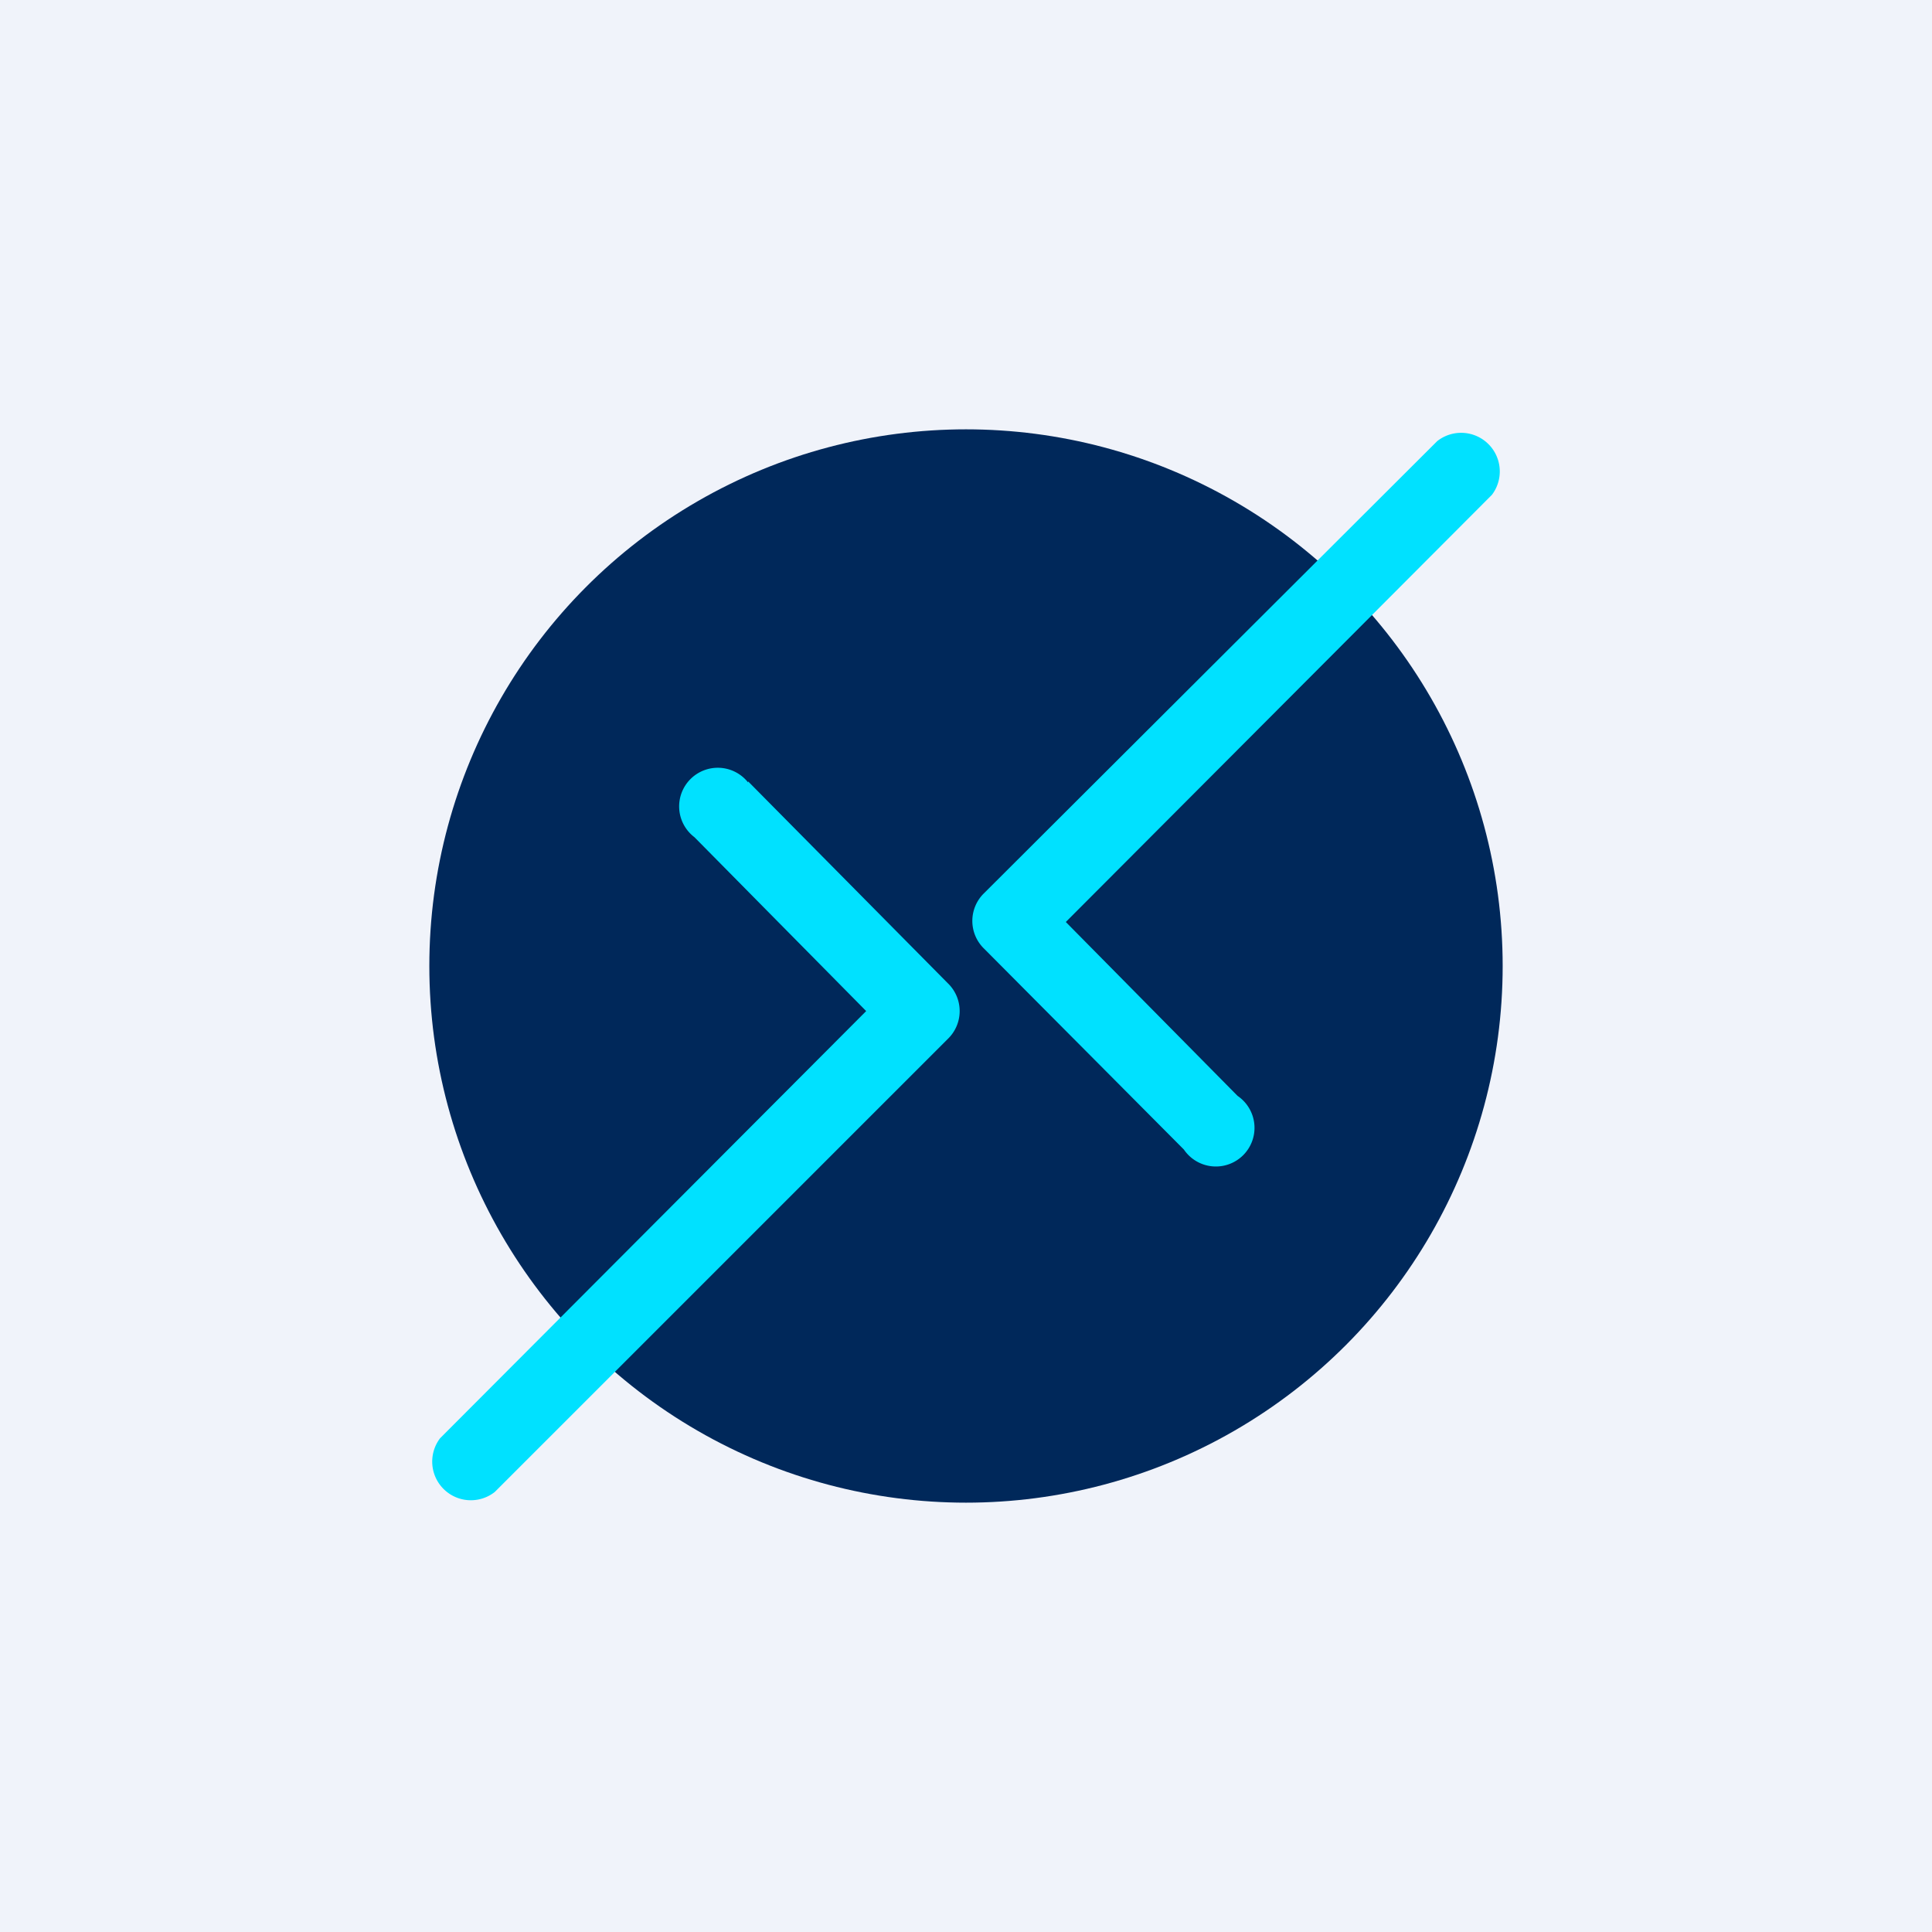 <!-- by TradingView --><svg width="18" height="18" viewBox="0 0 18 18" xmlns="http://www.w3.org/2000/svg"><path fill="#F0F3FA" d="M0 0h18v18H0z"/><circle cx="9" cy="9" r="5" fill="#00285A"/><path d="M11.03 10.71a.36.36 0 1 0 .5-.5l-1.6-1.62 3.97-3.98a.36.36 0 0 0-.51-.5L9.17 8.32a.36.36 0 0 0 0 .52l1.86 1.87ZM6.97 7.29a.36.36 0 1 0-.5.51l1.6 1.62-3.97 3.98a.36.36 0 0 0 .51.5l4.22-4.22a.36.36 0 0 0 0-.52L6.97 7.28Z" fill="#00E1FF"/></svg>